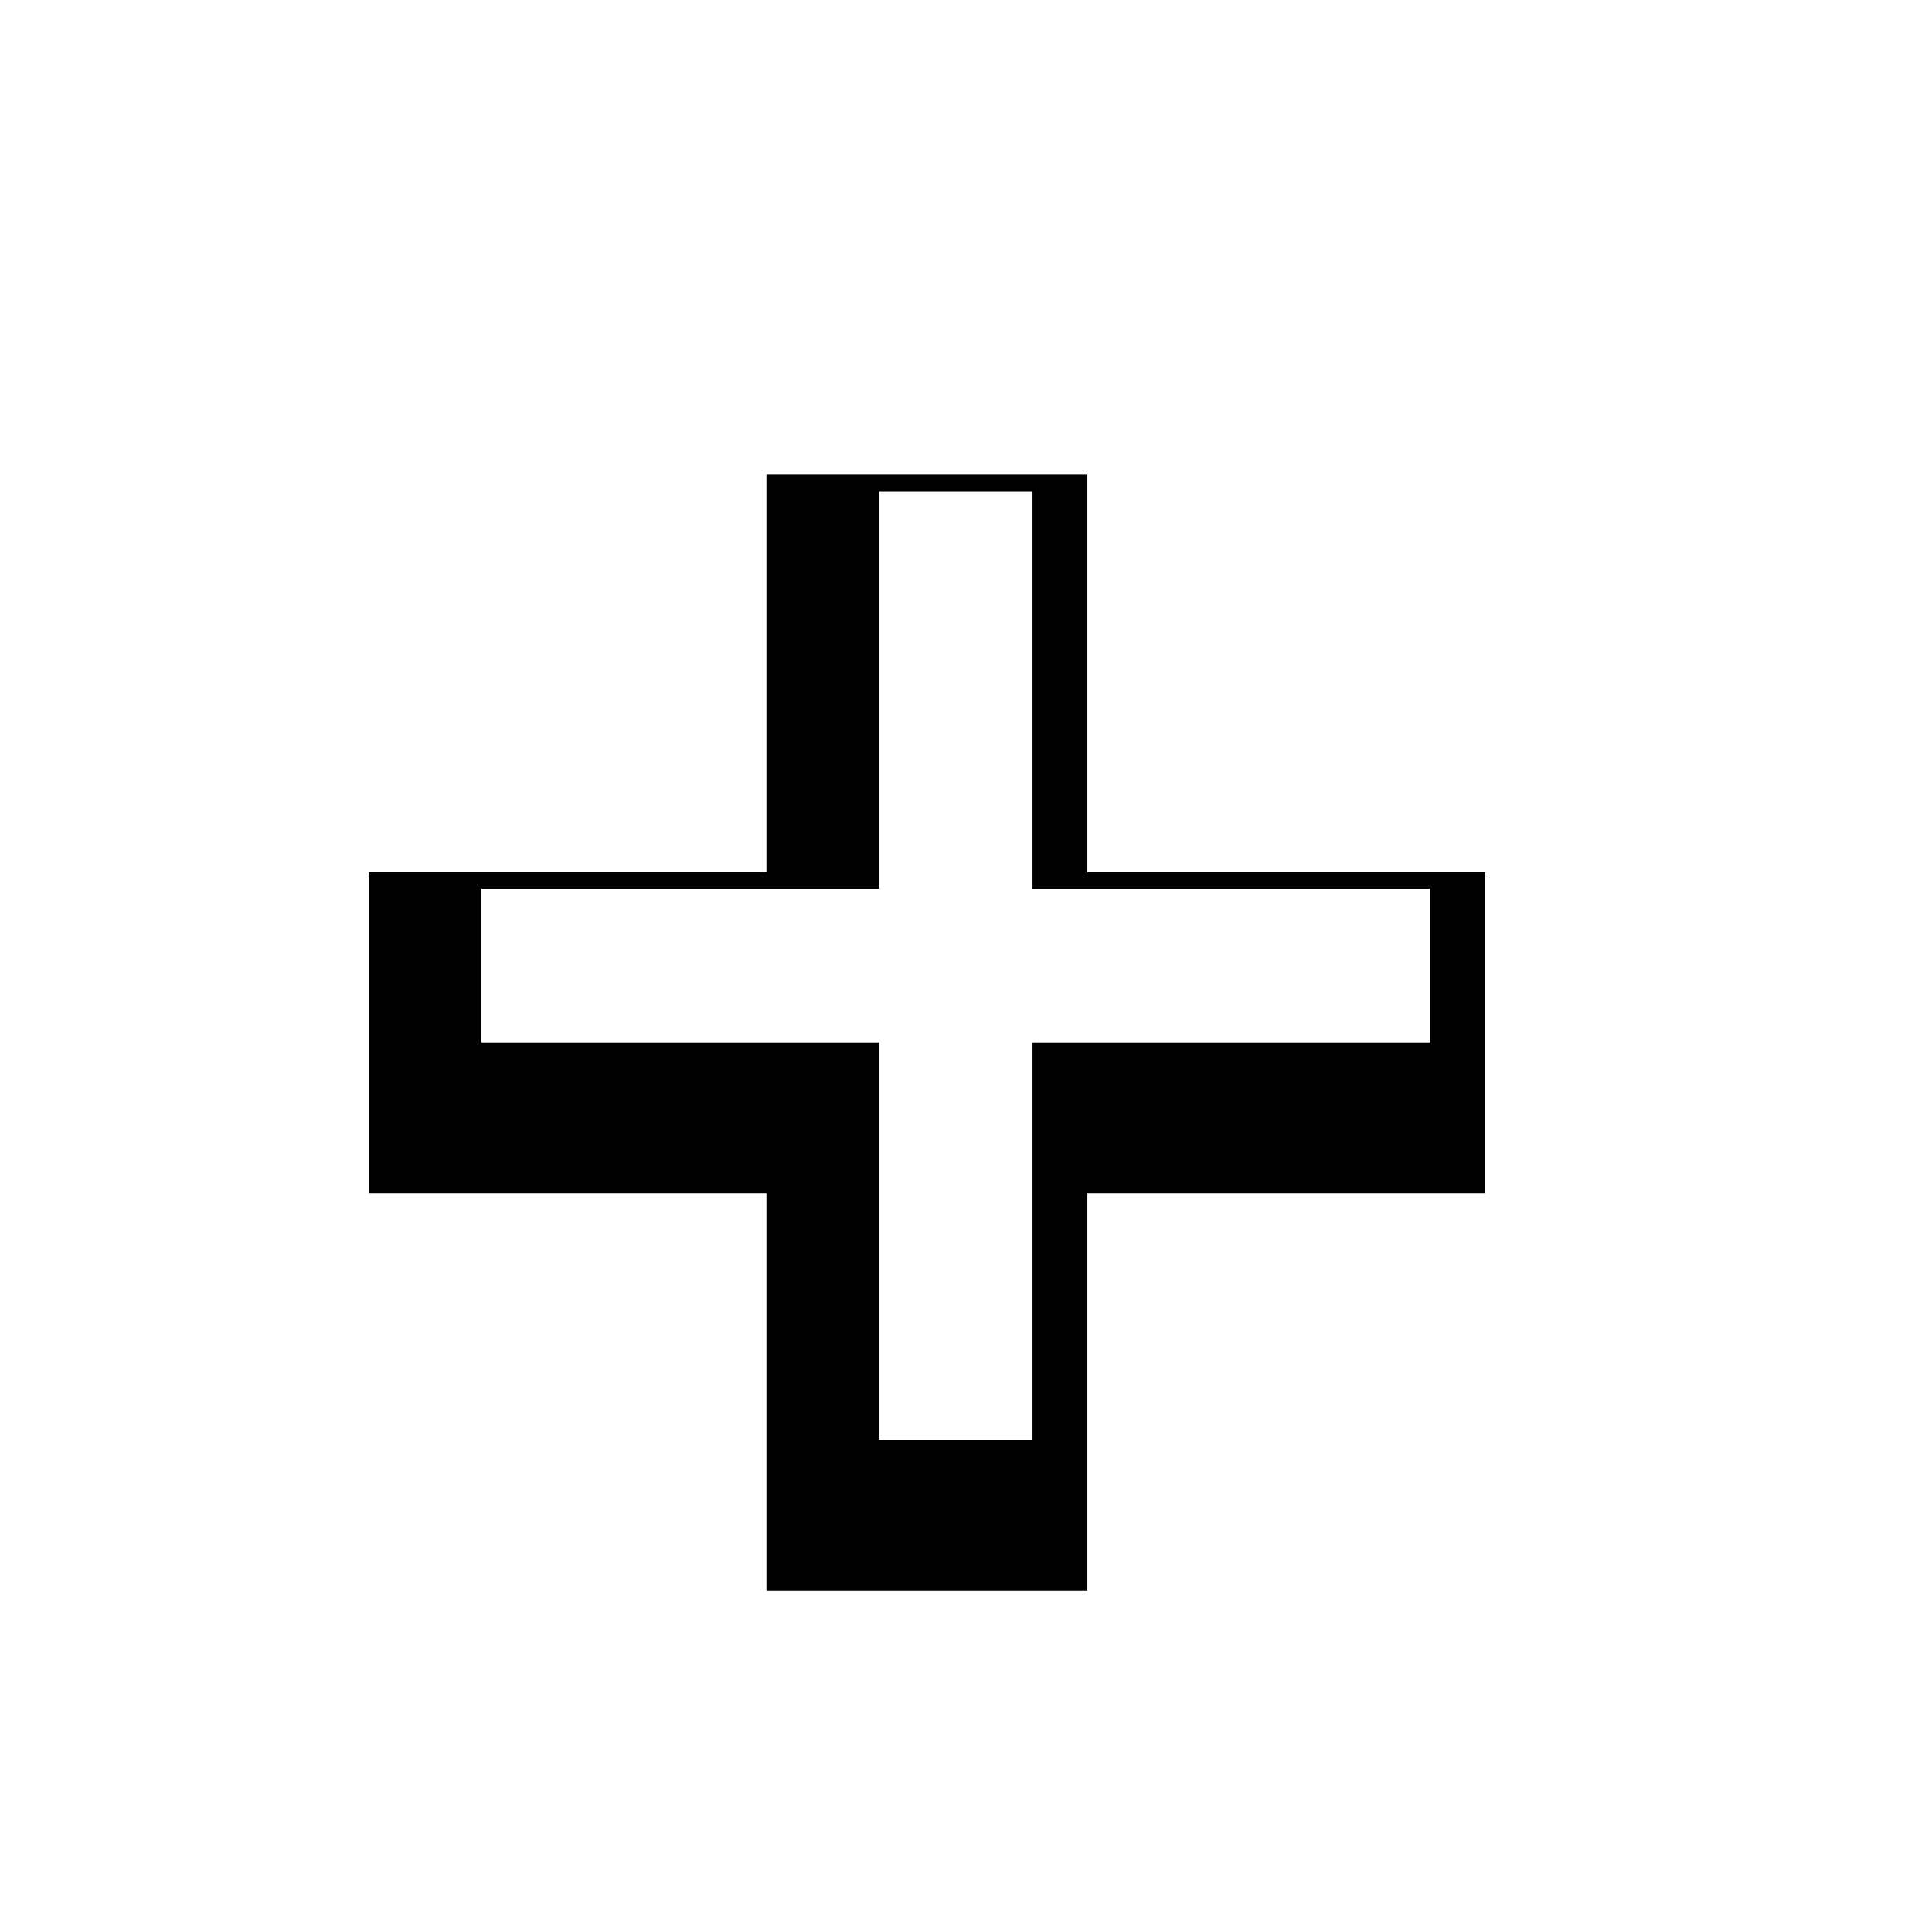 <svg width="257" height="257" viewBox="0 0 257 257" fill="none" xmlns="http://www.w3.org/2000/svg">
<g filter="url(#filter0_d_40_537)">
<path fill-rule="evenodd" clip-rule="evenodd" d="M148.484 202.68H105.796V54.2H148.484V202.68Z" fill="#000000"/>
<path fill-rule="evenodd" clip-rule="evenodd" d="M52.9 107.096H201.38V149.784H52.9V107.096Z" fill="#000000"/>
</g>
<path fill-rule="evenodd" clip-rule="evenodd" d="M137.348 191.544H116.932V65.336H137.348V191.544Z" fill="#FFFFFF"/>
<path fill-rule="evenodd" clip-rule="evenodd" d="M64.036 118.232H190.244V138.648H64.036V118.232Z" fill="#FFFFFF"/>
<defs>
<filter id="filter0_d_40_537" x="29.86" y="43.96" width="186.88" height="186.88" filterUnits="userSpaceOnUse" color-interpolation-filters="sRGB">
<feFlood flood-opacity="0" result="BackgroundImageFix"/>
<feColorMatrix in="SourceAlpha" type="matrix" values="0 0 0 0 0 0 0 0 0 0 0 0 0 0 0 0 0 0 127 0" result="hardAlpha"/>
<feOffset dx="-3.84" dy="8.96"/>
<feGaussianBlur stdDeviation="9.6"/>
<feColorMatrix type="matrix" values="0 0 0 0 0 0 0 0 0 0 0 0 0 0 0 0 0 0 0.3 0"/>
<feBlend mode="normal" in2="BackgroundImageFix" result="effect1_dropShadow_40_537"/>
<feBlend mode="normal" in="SourceGraphic" in2="effect1_dropShadow_40_537" result="shape"/>
</filter>
</defs>
</svg>
